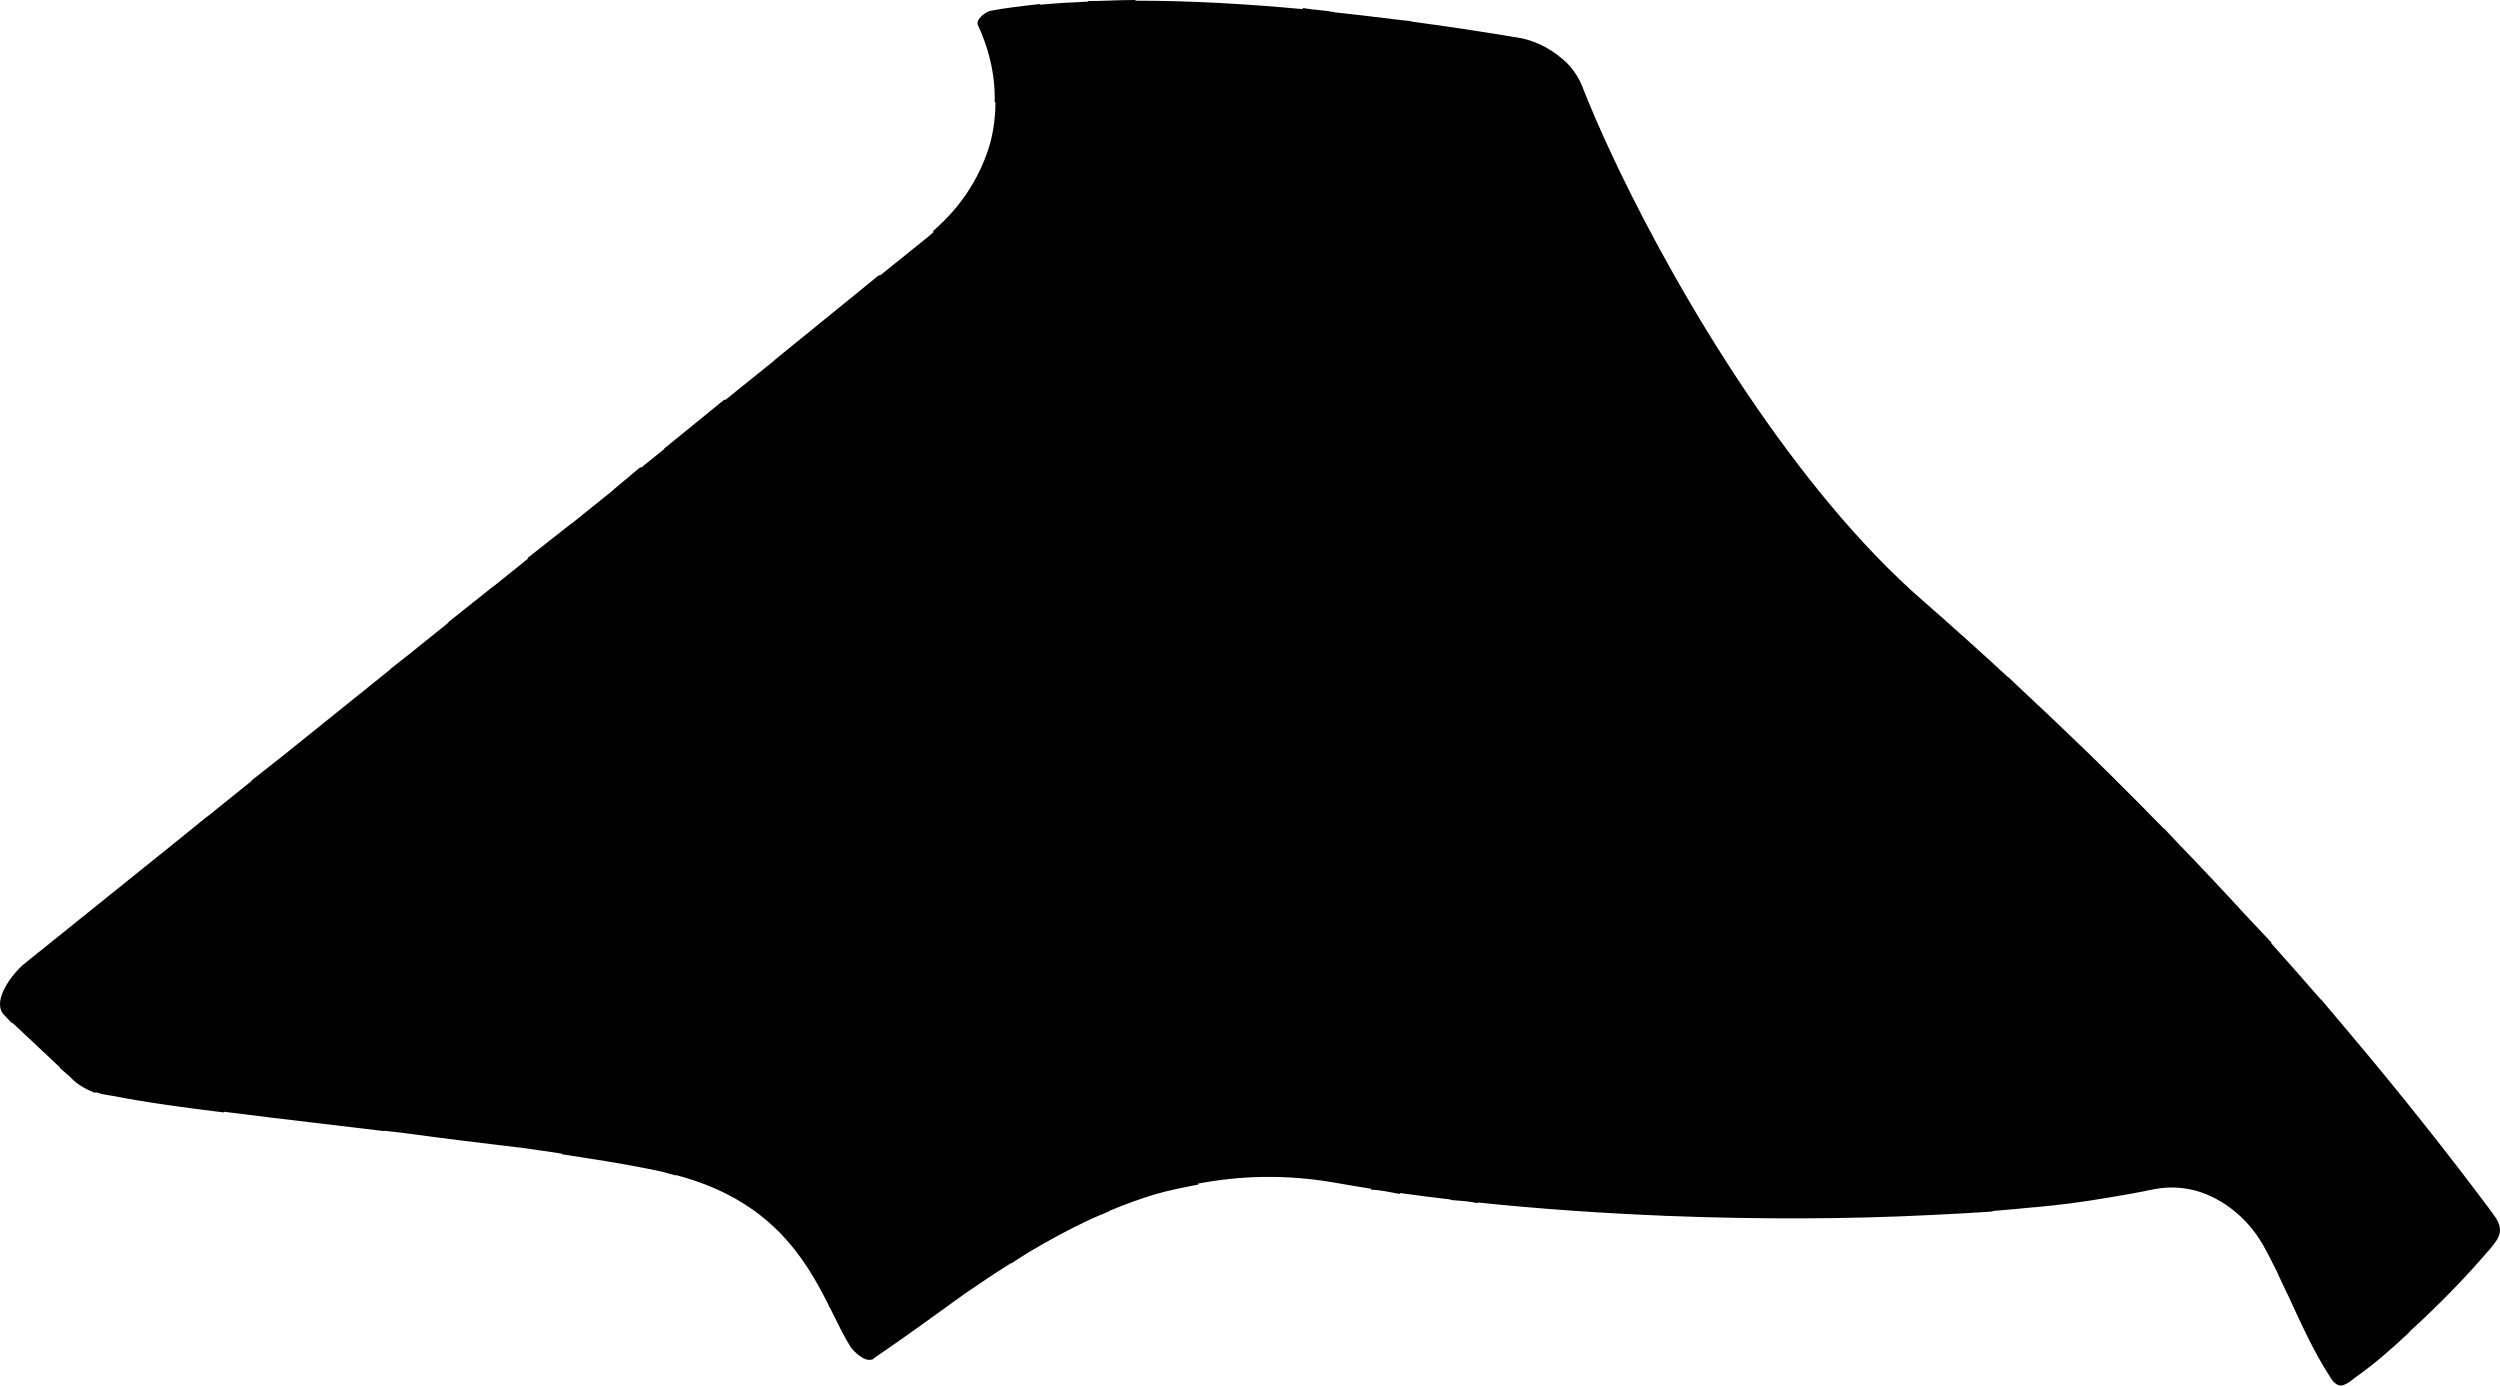 <?xml version="1.0" encoding="utf-8"?>
<!-- Generator: Adobe Illustrator 16.0.0, SVG Export Plug-In . SVG Version: 6.00 Build 0)  -->
<!DOCTYPE svg PUBLIC "-//W3C//DTD SVG 1.1//EN" "http://www.w3.org/Graphics/SVG/1.1/DTD/svg11.dtd">
<svg version="1.1" id="Layer_1" xmlns="http://www.w3.org/2000/svg" xmlns:xlink="http://www.w3.org/1999/xlink" x="0px" y="0px"
	 width="1208.188px" height="669.601px" viewBox="0 0 1208.188 669.601" enable-background="new 0 0 1208.188 669.601"
	 xml:space="preserve">
<path d="M1204.508,586.167c-22.081-29.557-44.946-58.338-68.67-86.438c-4.731-5.66-9.47-11.281-14.188-16.846
	c-0.026,0.057-0.042,0.111-0.063,0.164c-7.877-9.105-15.848-18.146-23.912-27.119c0.015-0.146,0.021-0.305,0.035-0.447
	c-4.147-4.412-8.305-8.824-12.454-13.236c-10.751-11.721-21.677-23.324-32.771-34.824c-2.231-2.37-4.464-4.742-6.696-7.113
	c-0.009,0.062-0.017,0.125-0.024,0.188c-7.769-7.971-15.613-15.891-23.558-23.762c0-0.002,0.002-0.008,0.003-0.012
	c-7.384-7.414-14.865-14.646-22.417-21.846c-7.386-7.088-14.836-14.146-22.37-21.158c-2.352-2.221-4.706-4.45-7.062-6.694
	c0.004,0.059,0.007,0.115,0.011,0.172c-13.37-12.33-26.972-24.551-40.826-36.666c-61.562-53.39-116.727-144.814-148.022-210.312
	c0.018-0.002,0.031-0.002,0.053-0.002c-0.382-0.75-0.733-1.474-1.105-2.215c-6.582-13.889-12.062-26.561-16.271-37.381
	c-0.438-1.005-0.954-1.982-1.506-2.947c-0.262-0.458-0.522-0.906-0.798-1.349c-0.003-0.005-0.007-0.007-0.01-0.012
	c-1.812-2.935-3.982-5.514-6.85-7.882c-0.016,0-0.029,0.002-0.045,0.004c-6.396-5.601-14.704-9.484-22.744-10.463
	c-16.572-2.758-33.384-5.306-50.207-7.562c-0.018-0.054-0.045-0.105-0.06-0.158c-2.694-0.241-5.81-0.703-8.993-1.029
	c-9.521-1.216-19.033-2.324-28.501-3.326c-0.002-0.04-0.005-0.078-0.007-0.12c-4.979-0.864-9.738-1.01-14.717-1.876
	c-0.104,0.169-0.229,0.333-0.359,0.496c-27.739-2.576-54.865-4.07-80.349-4.067c-0.213-0.109-0.437-0.219-0.644-0.33
	c-7.859-0.001-14.783,0.504-22.646,0.504c0,0.094,0,0.188,0.005,0.28c-7.93,0.316-15.637,0.812-23.104,1.488
	c-0.018-0.109-0.032-0.218-0.051-0.329c-8.365,0.938-16.73,1.875-24.159,3.318c-2.884,0.864-7.284,4.541-5.698,7.21
	c4.476,9.664,8.364,22.646,7.934,36.927c0.132-0.028,0.271-0.051,0.403-0.077c-0.021,6.322-0.771,12.87-2.456,19.483
	c-4.234,14.762-12.538,29.806-27.954,43.046c0.238,0.035,0.479,0.074,0.721,0.11c-1.188,1.054-2.408,2.1-3.678,3.135l-22.426,18.036
	c-0.17-0.052-0.346-0.102-0.513-0.152l-50.562,41.105c0.052,0,0.103,0.002,0.147,0.005l-23.87,19.2
	c-0.146-0.057-0.3-0.111-0.438-0.168L321,216.774c-0.021,0.104-0.049,0.201-0.07,0.306l-11.15,8.971
	c-0.082-0.112-0.16-0.217-0.243-0.335l-13.198,11.034c0.047,0,0.098-0.003,0.146-0.003l-20.322,16.345
	c-0.028-0.015-0.062-0.03-0.091-0.044l-20.985,16.512c-0.017,0.18-0.03,0.346-0.047,0.521l-16.293,13.106
	c-0.013-0.025-0.021-0.046-0.033-0.07l-22.215,17.669c0.136-0.017,0.282-0.026,0.419-0.041l-19.317,15.535l-8.94,7.004
	c-0.001,0.065-0.005,0.131-0.009,0.196l-51.387,41.331l-15.754,12.414c0.001,0.088,0,0.172,0,0.26l-21.474,17.271
	c-0.008-0.023-0.018-0.053-0.021-0.076l-14.659,11.887L11.373,466.07c-6.854,5.98-15.58,18.818-9.089,24.732l3.462,3.684
	c0.108-0.033,0.236-0.064,0.354-0.104l23.062,21.652c-0.159-0.047-0.326-0.086-0.482-0.135l5.336,4.688
	c3.463,3.684,7.211,5.701,11.688,7.504c0.36-0.104,0.544-0.164,0.726-0.219c0.803,0.258,1.611,0.492,2.432,0.697
	c0.056,0.033,0.103,0.064,0.16,0.1c0.436,0.076,0.865,0.15,1.3,0.23c1.217,0.258,2.438,0.479,3.679,0.639
	c17.521,3.393,35.556,5.846,54.305,8.084c-0.021-0.111-0.042-0.227-0.062-0.332c7.041,0.896,14.106,1.771,21.192,2.625
	c-0.001,0.006,0,0.012-0.001,0.018c18.751,2.234,37.503,4.477,56.253,6.711c0.033-0.062,0.072-0.109,0.107-0.172
	c3.188,0.367,6.371,0.738,9.549,1.109c19.109,2.643,37.365,4.822,55.611,7c-0.002-0.014-0.004-0.025-0.009-0.039
	c6.987,0.965,13.88,1.963,20.667,3.004c-0.013,0.092-0.021,0.191-0.033,0.281c14.646,2.26,28.099,4.316,41.062,6.906
	c2.366,0.479,4.719,0.967,7.038,1.463c2.6,0.795,4.255,1.082,6.854,1.877c0.021-0.074,0.049-0.146,0.071-0.219
	c45.787,12.061,62.356,40.059,73.896,62.979c-0.04-0.004-0.082-0.008-0.123-0.01c0.284,0.479,0.578,0.986,0.876,1.508
	c3.503,7.014,6.577,13.498,9.939,18.83c2.21,2.777,6.568,6.717,9.754,5.963c0.587-0.039,1.054-0.203,1.274-0.623
	c14.354-9.809,29.213-20.555,44.067-31.297c-0.001-0.004-0.001-0.004-0.001-0.006c7.312-5.043,14.746-10.008,22.329-14.771
	c0.011,0.07,0.021,0.141,0.03,0.213c2.728-1.814,5.473-3.562,8.231-5.279c9.815-5.871,19.896-11.352,30.282-16.188
	c2.946-1.311,5.911-2.584,8.938-3.771c-0.016-0.062-0.021-0.123-0.031-0.186c7.161-3.016,14.476-5.697,21.957-7.986
	c-0.001,0.008,0,0.016,0,0.021c6.489-1.945,13.917-3.389,21.348-4.83c-0.215-0.111-0.421-0.229-0.629-0.35
	c20.723-3.977,42.744-4.629,66.402-0.512c5.647,1.018,11.477,1.984,17.438,2.924c0.029,0.152,0.067,0.311,0.082,0.467
	c4.761,0.145,9.019,1.229,13.991,2.094l-0.146-0.5c7.968,1.119,16.148,2.162,24.521,3.141l0.075,0.25
	c4.04,0.355,8.799,0.504,13.054,1.588l-0.119-0.402c28.65,3.004,59.114,5.164,89.936,6.416c0.016,0.021,0.028,0.033,0.049,0.049
	c0.854,0.027,1.734,0.045,2.629,0.062c42.834,1.668,86.247,1.578,126.303-0.449c10.255-0.475,20.289-1.041,30.021-1.688
	c0.007-0.09,0.014-0.174,0.021-0.26c6.744-0.539,13.355-1.135,19.803-1.799c0.005,0.016,0.01,0.025,0.015,0.039
	c12.694-1.096,24.83-2.783,36.263-4.736c7.585-1.215,14.826-2.541,21.646-3.984c7.006-1.383,13.707-1.064,19.935,0.521
	c14.085,3.797,25.815,13.941,32.856,26.096c2.476,4.387,4.761,8.863,6.959,13.389c1.613,3.486,3.215,7.041,4.938,10.559
	c-0.001-0.039-0.004-0.068-0.006-0.105c6.308,13.65,12.407,27.449,20.701,40.277c1.036,1.74,2.062,2.895,3.174,3.488
	c1.485,0.918,2.826,0.75,4.547-0.205c1.235-0.6,2.604-1.568,4.181-2.922c9.735-6.85,17.813-13.99,26.396-22.066
	c-0.062-0.02-0.114-0.039-0.174-0.061c14.125-12.789,27.396-26.363,39.771-40.896
	C1209.195,596.552,1209.772,593.238,1204.508,586.167z"/>
</svg>

